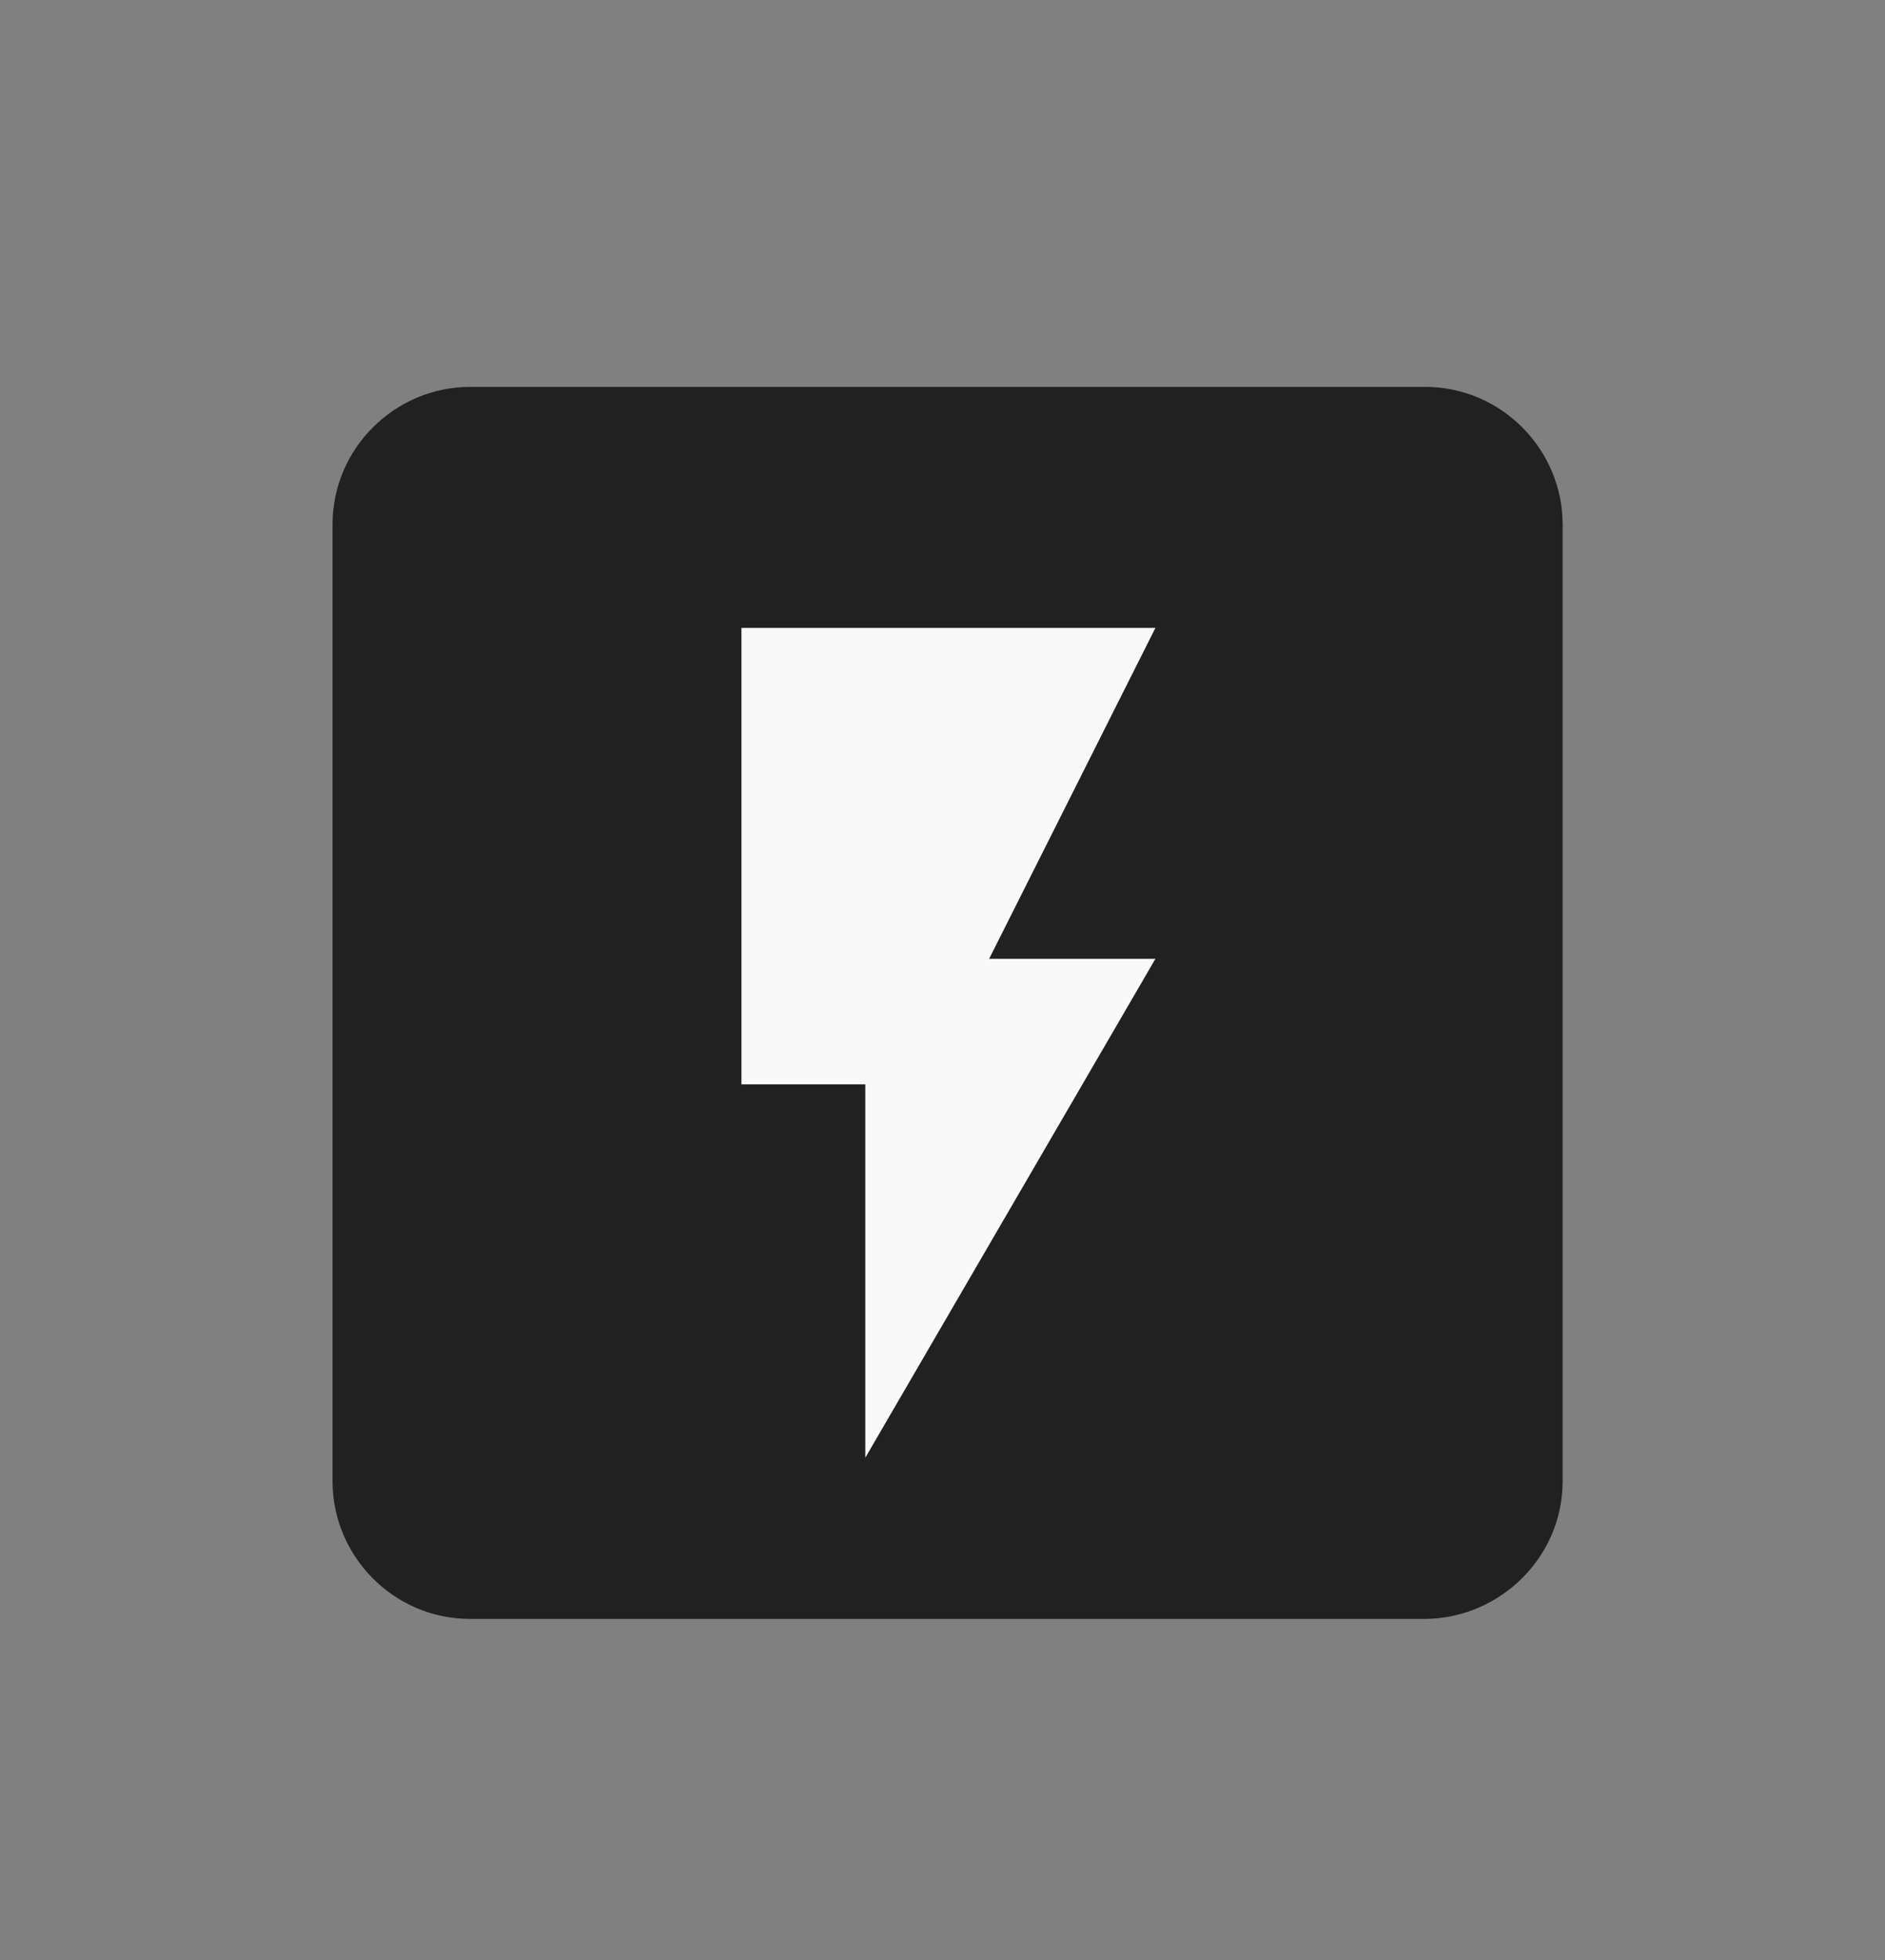 <svg xmlns="http://www.w3.org/2000/svg" viewBox="0 0 111.1 115.5">
  <rect x="0" y="0" width="111.1" height="115.5" fill="#808080" stroke="none"/>
  <path fill="#212121" d="M92.1 87.3V30.9c0-4.4-3.6-8.1-8.1-8.1H27.7c-4.4 0-8.1 3.6-8.1 8.1v56.4c0 4.4 3.6 8.1 8.1 8.1h56.4c4.4-.1 8-3.7 8-8.1z"/>
  <path fill="#F9F9F9" d="M43.7 37v26.9H51v22l17.1-29.4h-9.8L68.1 37H43.7z"/>
</svg>
